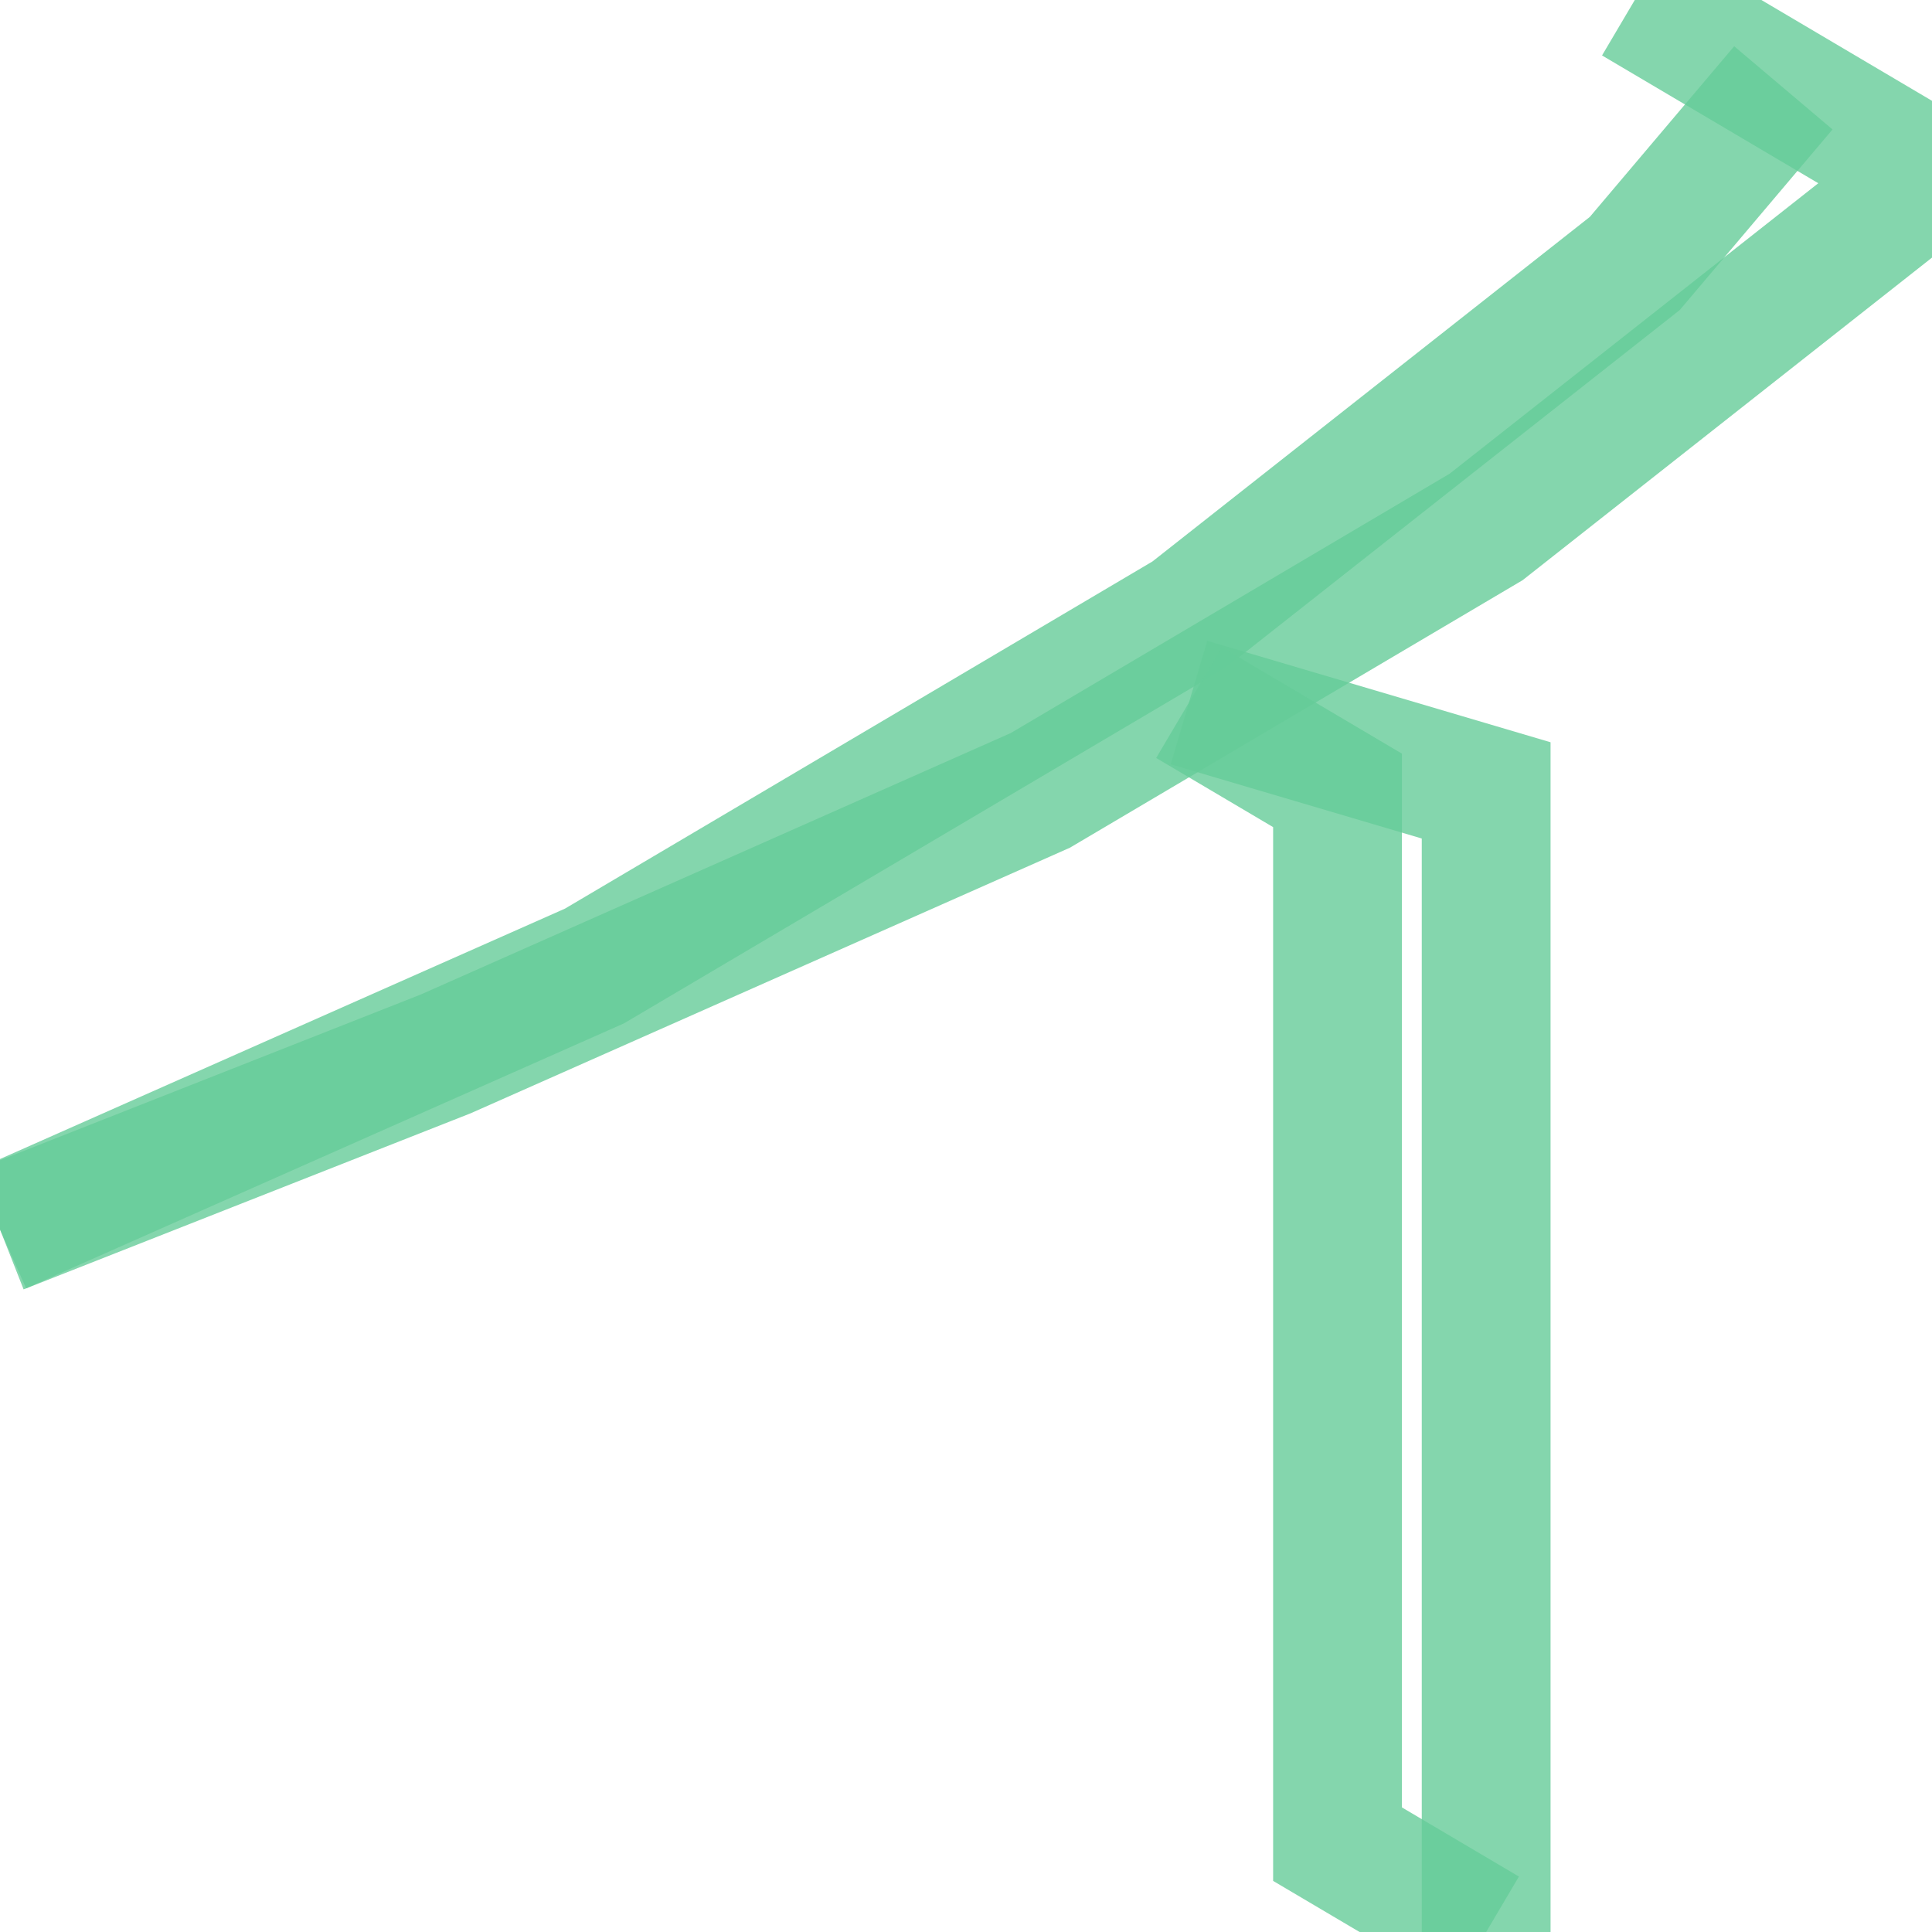 <?xml version='1.0' encoding='utf-8'?>
<svg xmlns='http://www.w3.org/2000/svg' version='1.1' width='30.0' height='30.0'>
<g><polyline fill="none" stroke="#66cc99" stroke-width="2.0" points="25.385,0.0 30.0,2.727 23.077,8.182 16.154,12.273 6.923,16.364 3.2794290202555426e-14,19.091" opacity="0.8" /><polyline fill="none" stroke="#66cc99" stroke-width="2.0" points="27.692,1.364 25.385,4.091 18.462,9.545 9.231,15.0 0.0,19.091" opacity="0.8" /><polyline fill="none" stroke="#66cc99" stroke-width="2.0" points="18.462,10.909 23.077,12.273 23.077,30.0" opacity="0.8" /><polyline fill="none" stroke="#66cc99" stroke-width="2.0" points="18.462,10.909 20.769,12.273 20.769,28.636 23.077,30.0" opacity="0.8" /></g>
</svg>